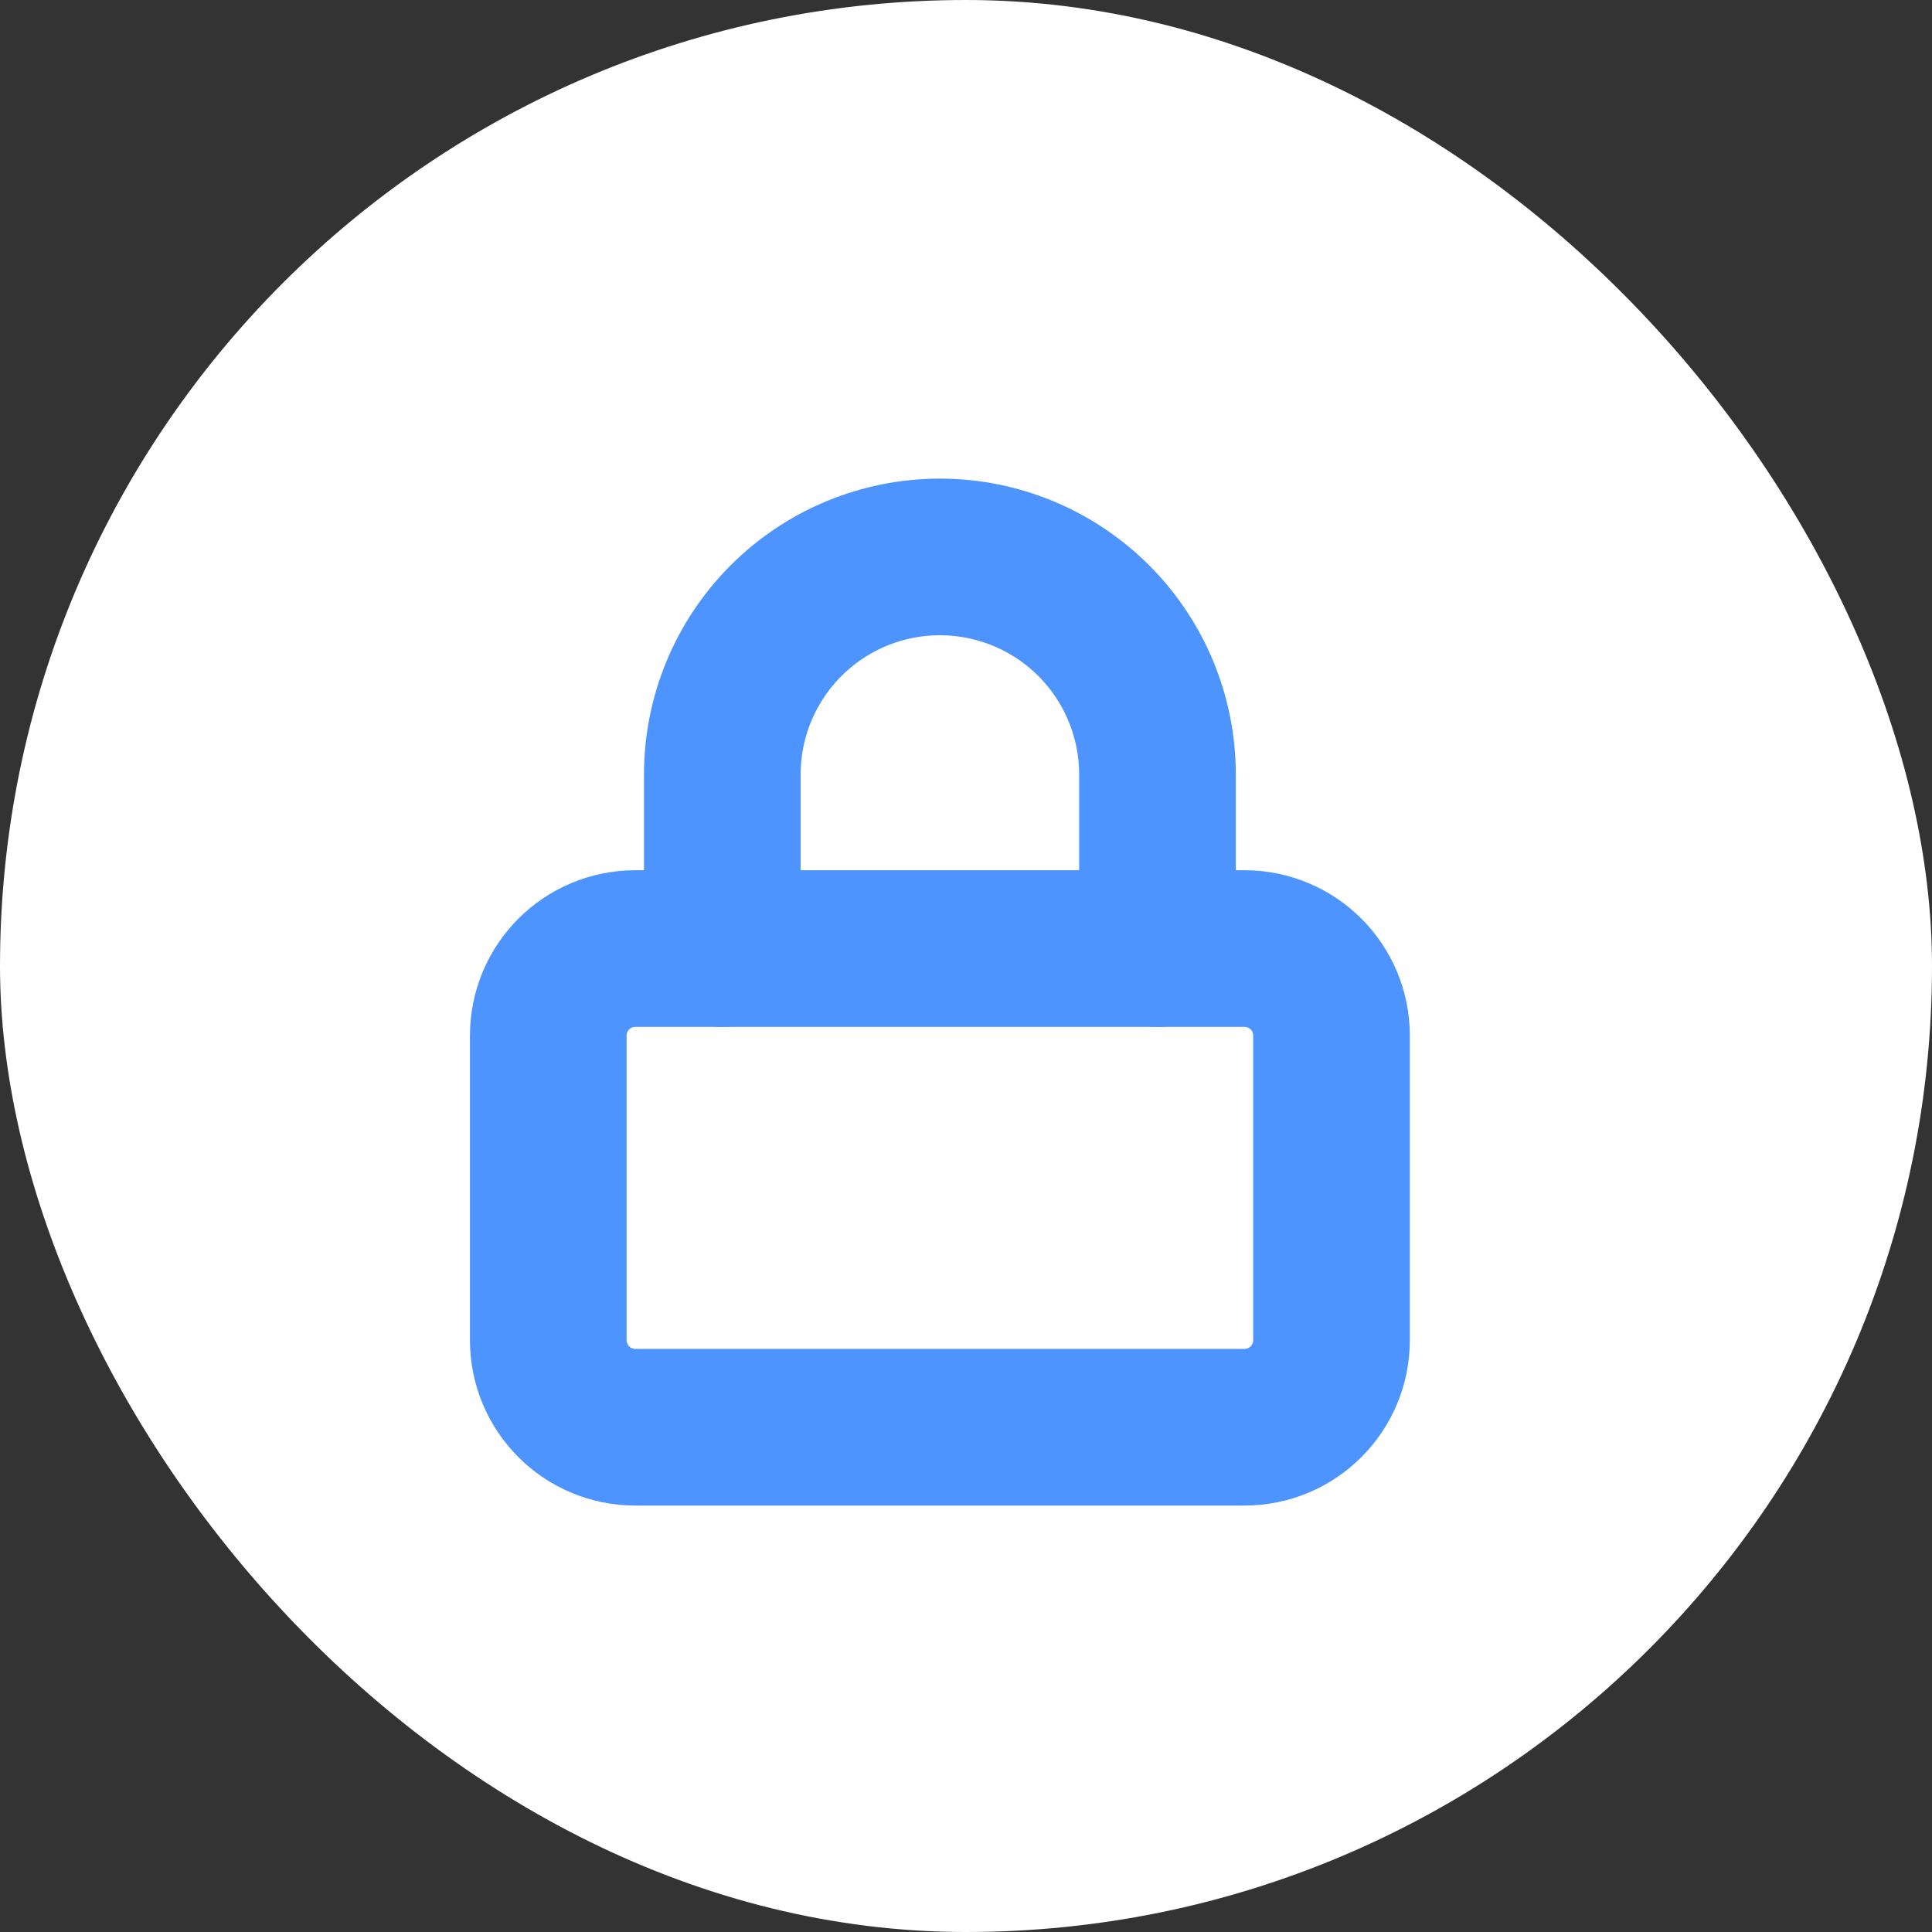 <svg width="37" height="37" viewBox="0 0 37 37" fill="none" xmlns="http://www.w3.org/2000/svg">
<rect x="0" y="0" width="37" height="37" fill="#333333" stroke="none"/>
<rect width="37" height="37" rx="18.5" fill="white"/>
<path d="M23.833 18.166H12.167C11.246 18.166 10.5 18.912 10.5 19.833V25.666C10.5 26.587 11.246 27.333 12.167 27.333H23.833C24.754 27.333 25.5 26.587 25.5 25.666V19.833C25.5 18.912 24.754 18.166 23.833 18.166Z" stroke="#4D94FE" stroke-width="3" stroke-linecap="round" stroke-linejoin="round"/>
<path d="M13.833 18.166V14.833C13.833 13.728 14.272 12.668 15.054 11.886C15.835 11.105 16.895 10.666 18 10.666C19.105 10.666 20.165 11.105 20.946 11.886C21.728 12.668 22.167 13.728 22.167 14.833V18.166" stroke="#4D94FE" stroke-width="3" stroke-linecap="round" stroke-linejoin="round"/>
</svg>
